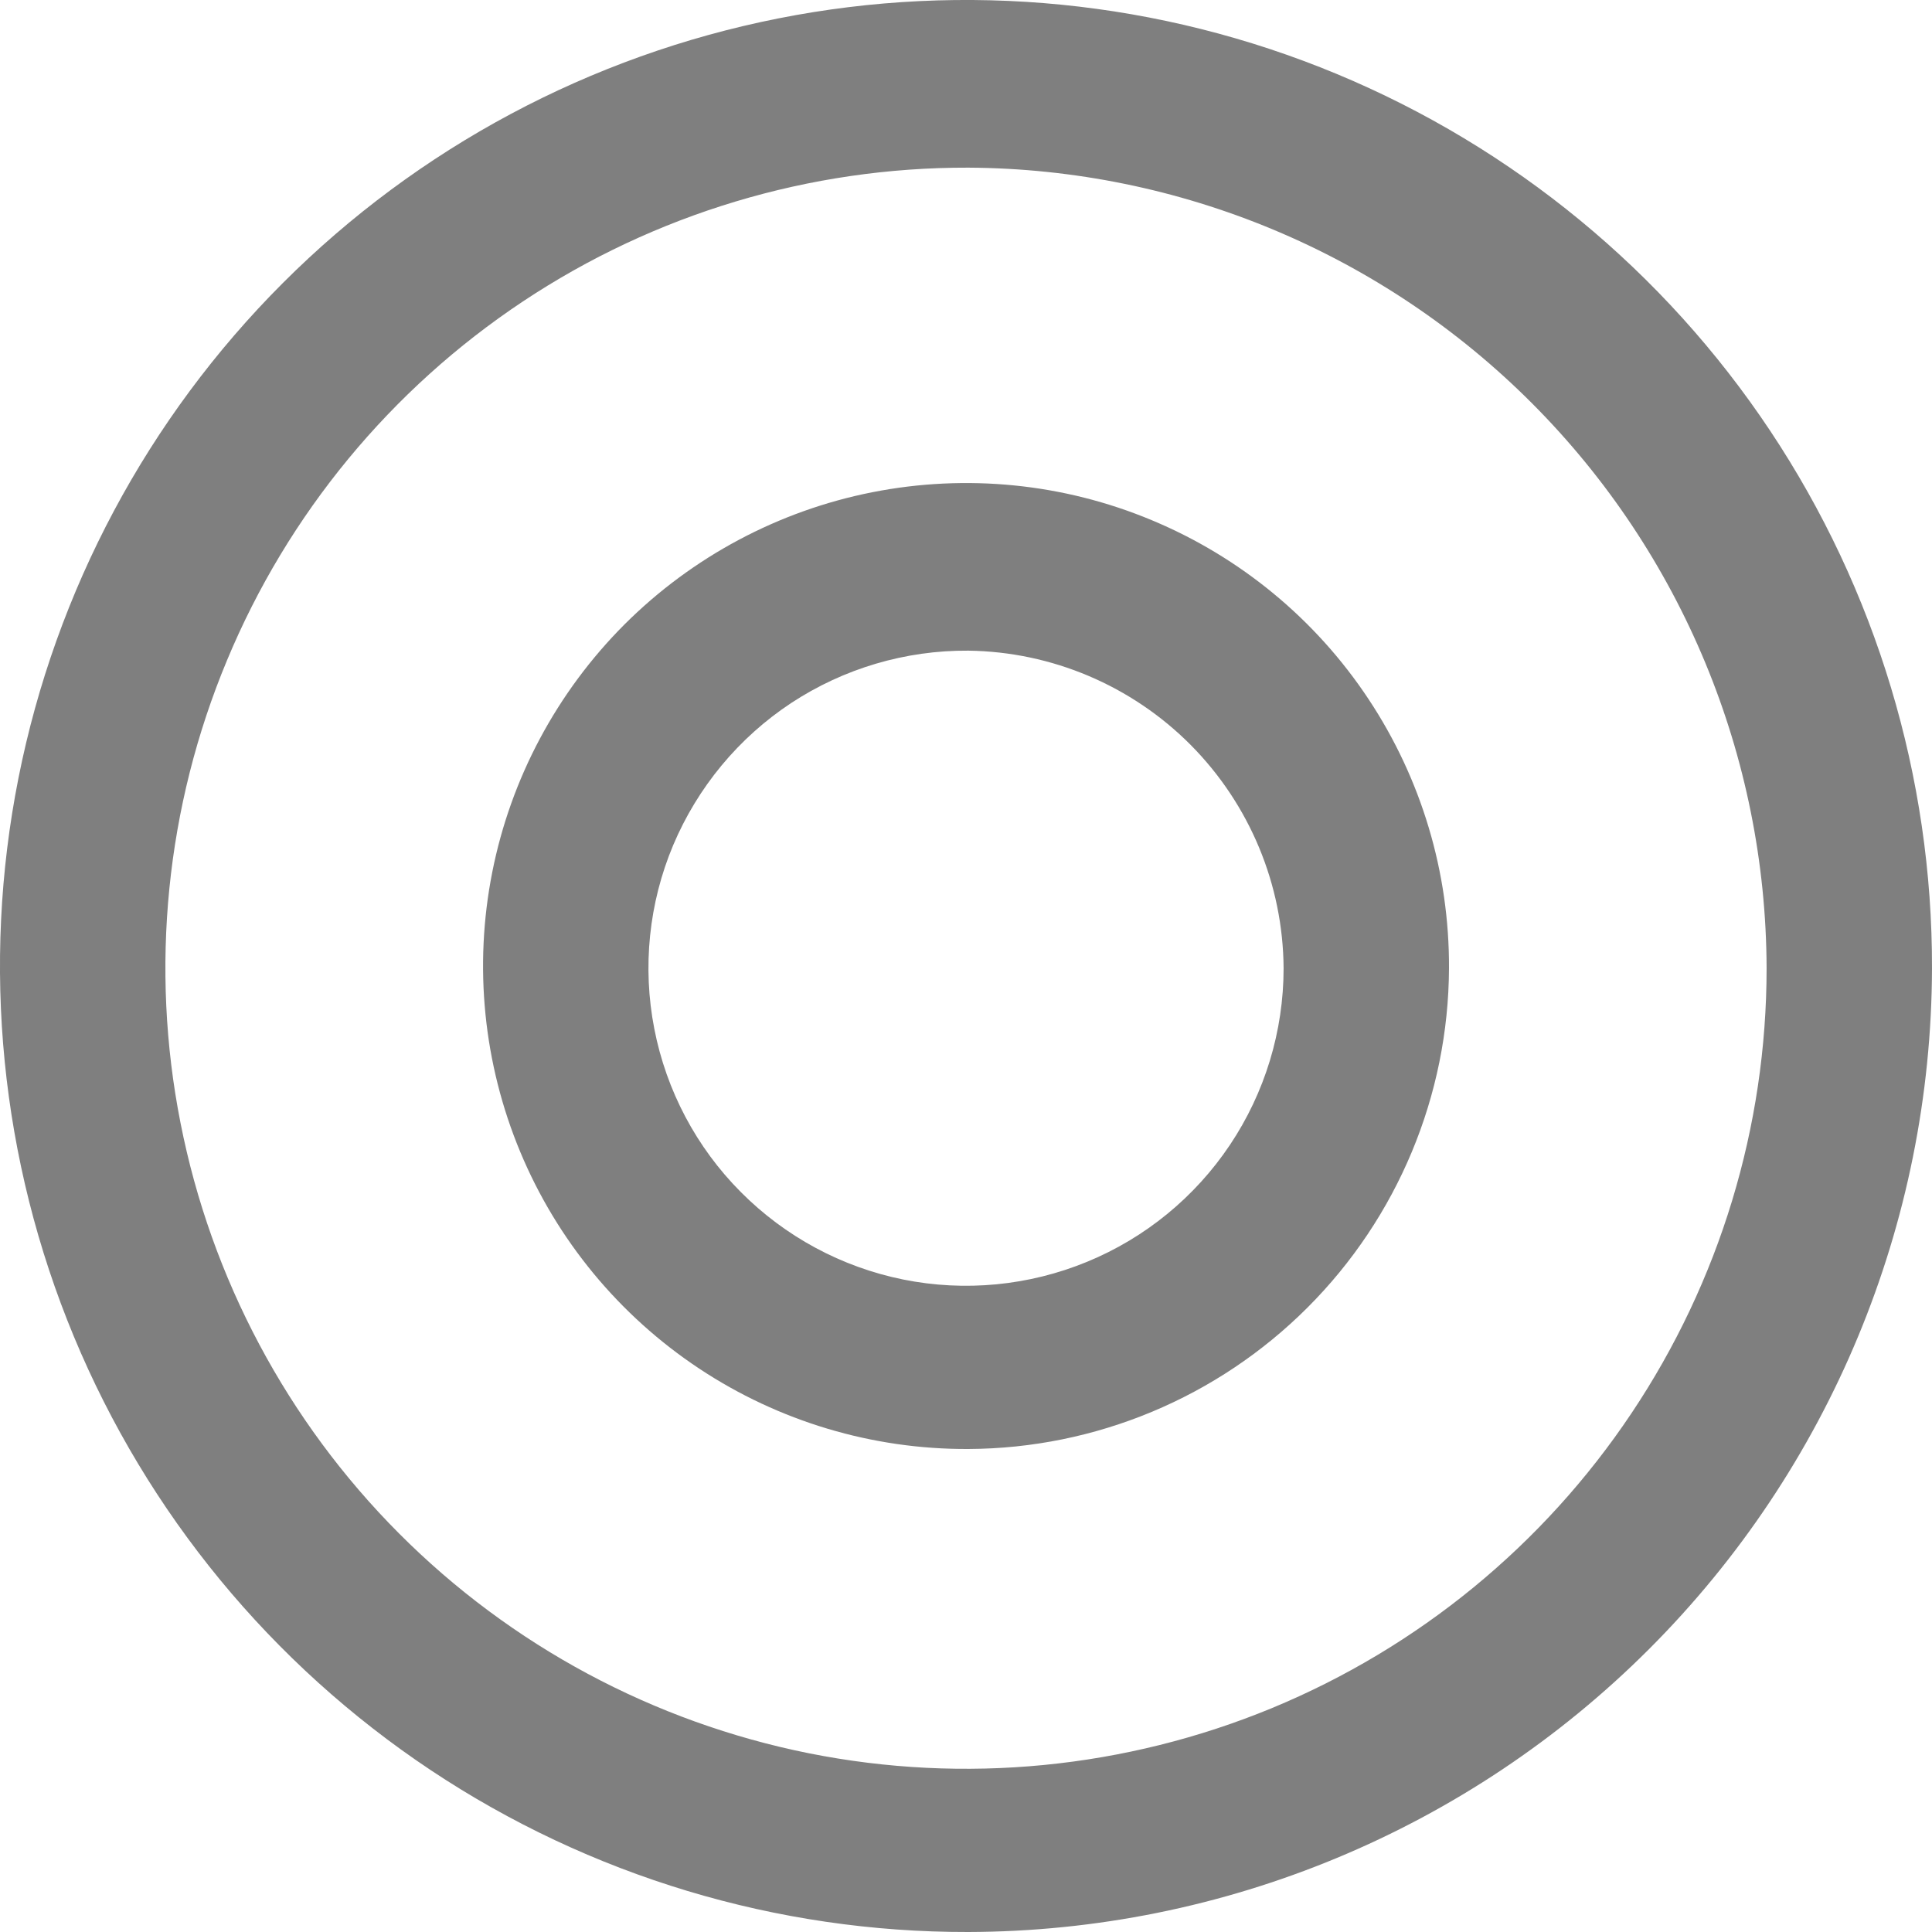 <svg width="18" height="18" viewBox="0 0 18 18" fill="none" xmlns="http://www.w3.org/2000/svg">
<path d="M9.021 18C7.239 18.004 5.496 17.479 4.013 16.492C2.529 15.504 1.373 14.099 0.689 12.454C0.005 10.808 -0.175 8.997 0.172 7.249C0.519 5.501 1.376 3.896 2.636 2.636C3.896 1.376 5.501 0.519 7.249 0.172C8.997 -0.175 10.808 0.005 12.454 0.689C14.099 1.373 15.504 2.529 16.492 4.013C17.479 5.496 18.004 7.239 18 9.021C17.994 11.4 17.047 13.681 15.364 15.364C13.681 17.047 11.4 17.994 9.021 18ZM9.021 1.562C7.544 1.558 6.1 1.992 4.871 2.809C3.642 3.626 2.682 4.789 2.115 6.152C1.547 7.514 1.396 9.015 1.682 10.463C1.967 11.911 2.676 13.242 3.718 14.287C4.761 15.333 6.09 16.045 7.537 16.335C8.985 16.624 10.486 16.477 11.85 15.914C13.214 15.35 14.38 14.394 15.2 13.167C16.021 11.94 16.459 10.497 16.459 9.021C16.453 7.048 15.669 5.157 14.275 3.759C12.882 2.362 10.993 1.572 9.021 1.562Z" fill="black" fill-opacity="0.5"/>
<path d="M9.021 13.5C8.129 13.504 7.256 13.243 6.513 12.75C5.77 12.257 5.19 11.555 4.847 10.732C4.504 9.909 4.413 9.002 4.586 8.127C4.759 7.252 5.188 6.449 5.818 5.818C6.449 5.188 7.253 4.759 8.127 4.586C9.002 4.413 9.909 4.503 10.732 4.847C11.555 5.19 12.258 5.77 12.75 6.513C13.243 7.256 13.504 8.129 13.5 9.021C13.495 10.207 13.021 11.343 12.182 12.182C11.343 13.021 10.207 13.495 9.021 13.5ZM9.021 6.062C8.435 6.058 7.861 6.228 7.371 6.55C6.882 6.873 6.5 7.334 6.272 7.874C6.045 8.414 5.984 9.01 6.096 9.585C6.208 10.161 6.488 10.69 6.901 11.105C7.314 11.521 7.841 11.805 8.415 11.921C8.99 12.037 9.586 11.979 10.128 11.756C10.67 11.533 11.133 11.154 11.459 10.667C11.785 10.18 11.959 9.607 11.959 9.021C11.954 8.241 11.643 7.495 11.094 6.941C10.544 6.388 9.8 6.072 9.021 6.062Z" fill="black" fill-opacity="0.5"/>
</svg>
